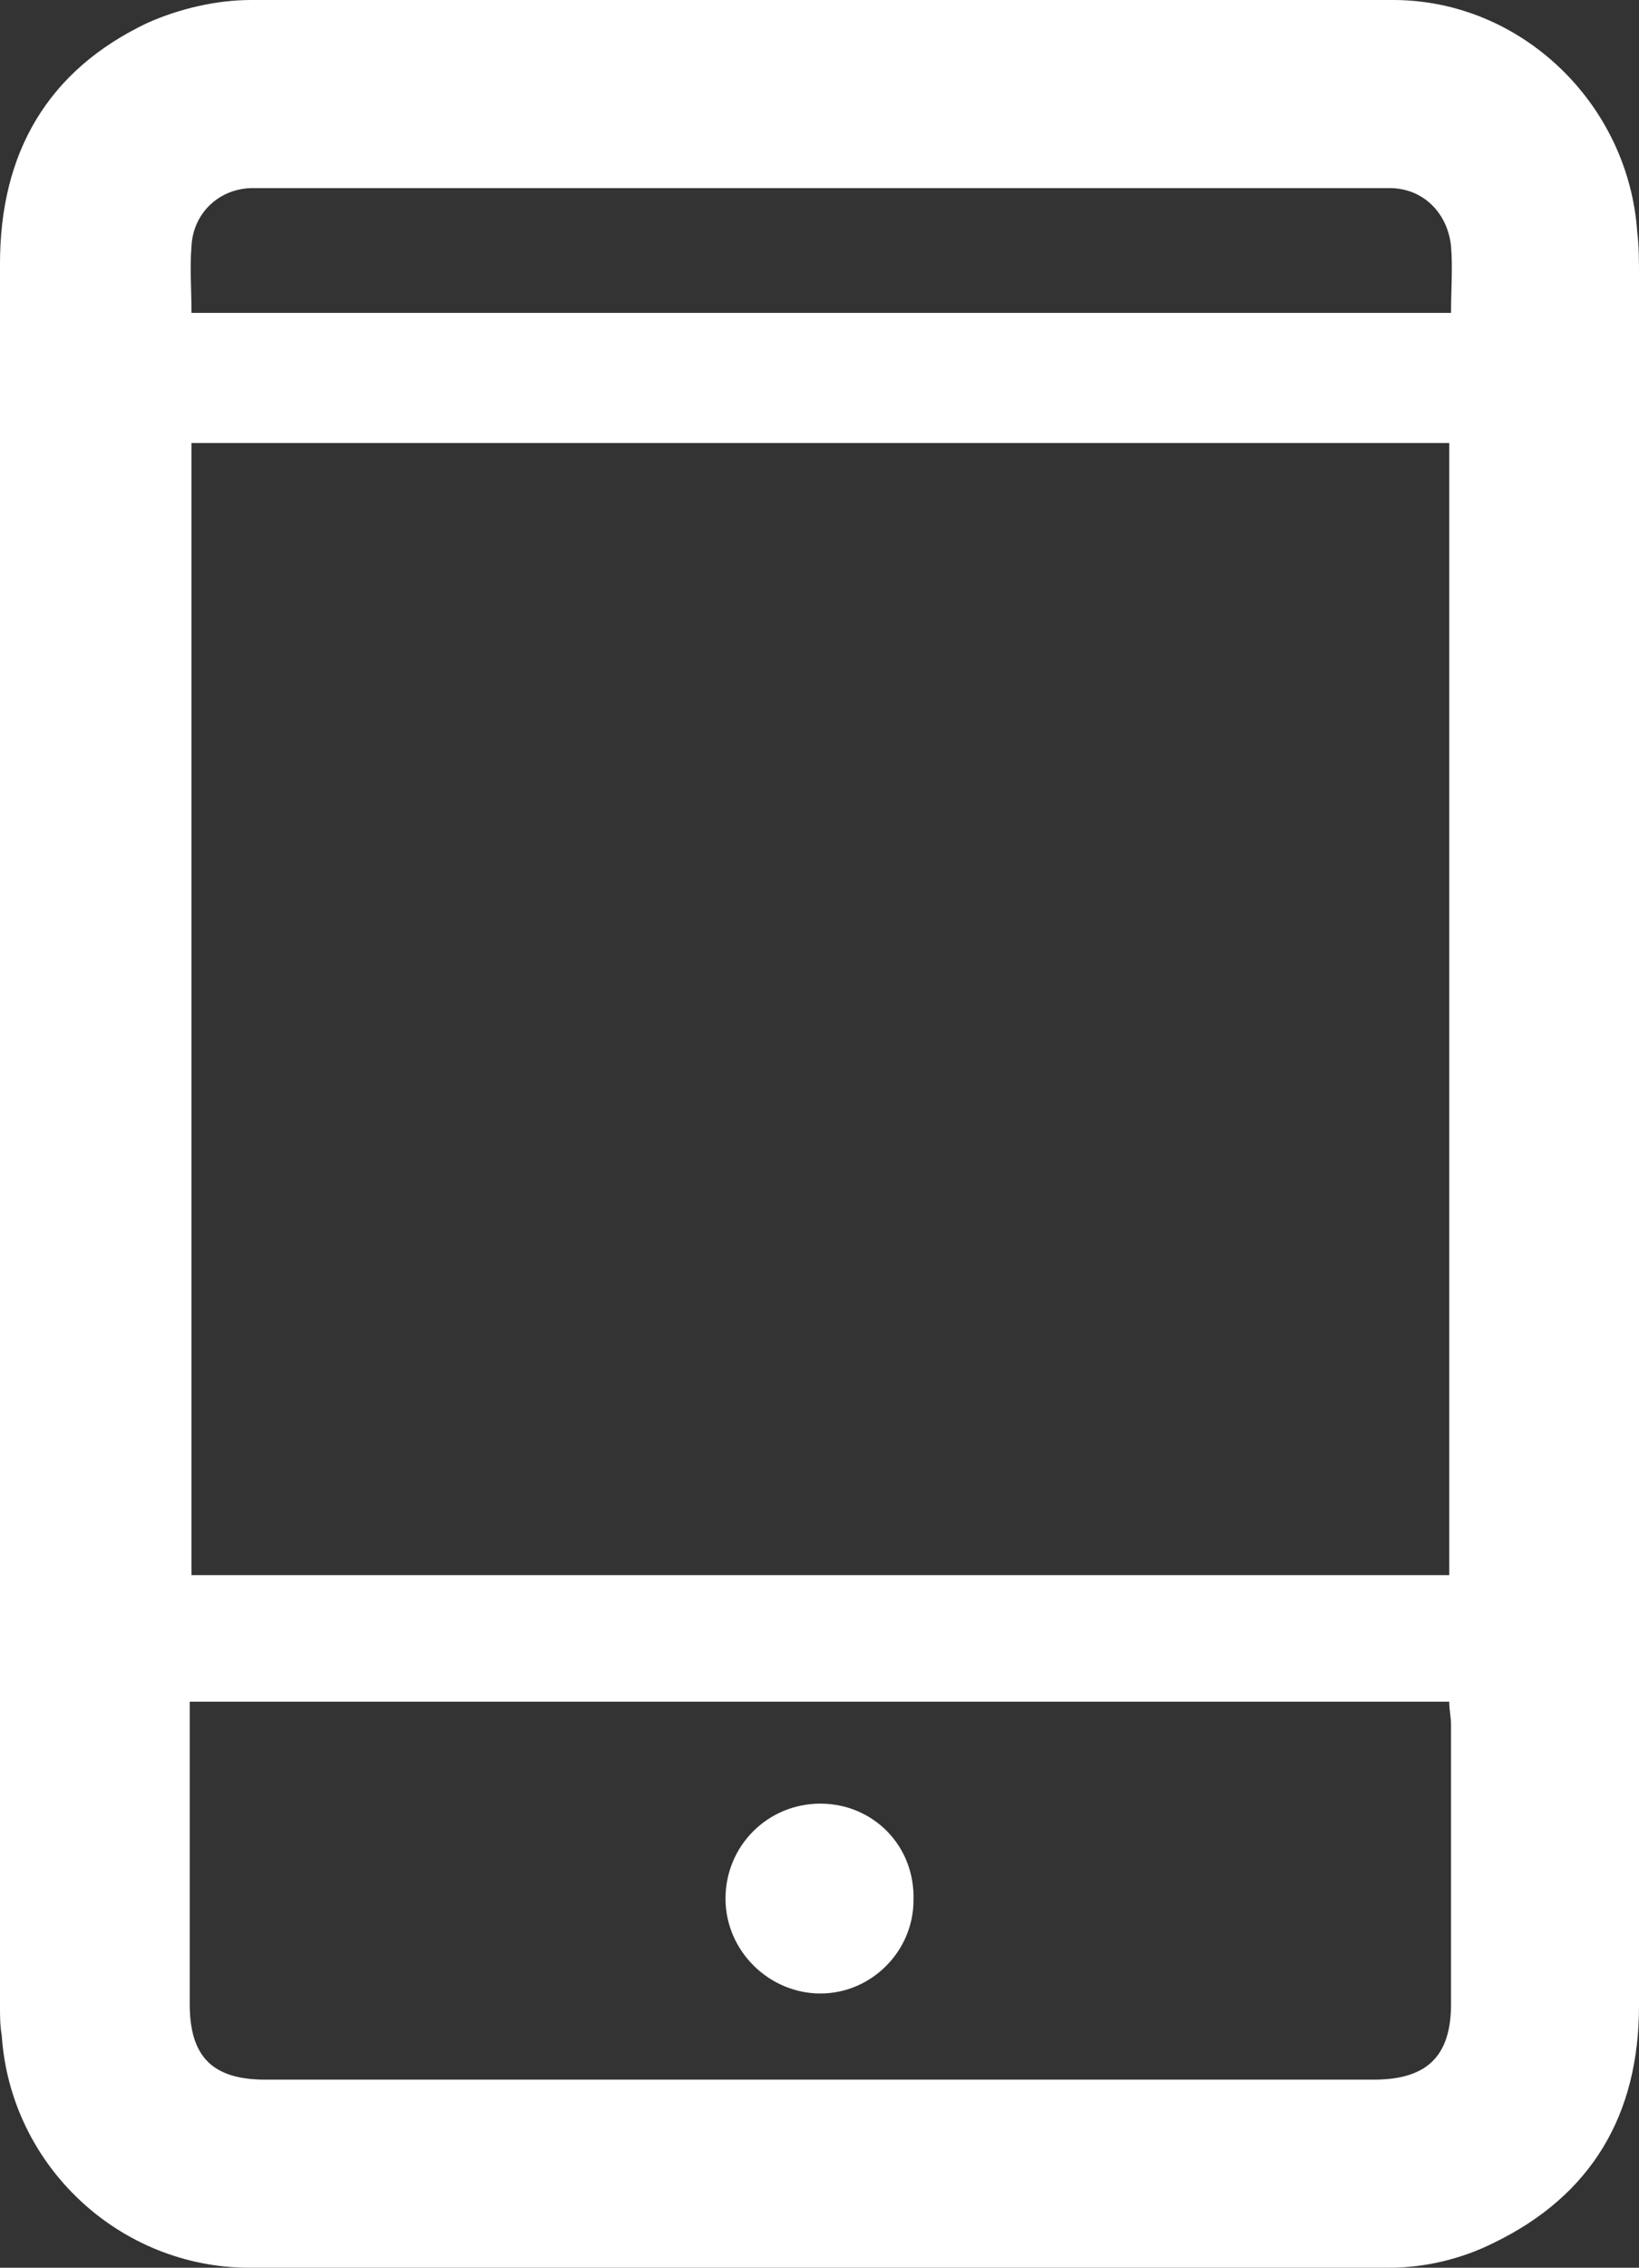 <?xml version="1.0" encoding="utf-8"?>
<!-- Generator: Adobe Illustrator 19.1.0, SVG Export Plug-In . SVG Version: 6.00 Build 0)  -->
<svg version="1.1" id="Layer_1" xmlns="http://www.w3.org/2000/svg" xmlns:xlink="http://www.w3.org/1999/xlink" x="0px" y="0px"
	 viewBox="-49.6 330.5 93.3 129" style="enable-background:new -49.6 330.5 93.3 129;" xml:space="preserve">
<rect x="-49.6" y="330.5" width="93.3" height="129" fill="#333333" stroke="none"/>
<style type="text/css">
	.st0{fill:#FFFFFF;}
</style>
<g>
	<path class="st0" d="M43.7,346.2c0,16.3,0,32.6,0,48.9c0,16.5,0,33.1,0,49.6c0-16.5,0-33.1,0-49.6
		C43.7,378.8,43.7,362.5,43.7,346.2z"/>
	<path class="st0" d="M43.7,346.2c0-0.8,0-1.7-0.1-2.5c-0.5-7.3-6.6-13.2-13.9-13.2c-21.7,0-43.4-0.1-65,0c-2,0-4.1,0.5-5.9,1.3
		c-5.7,2.7-8.4,7.4-8.4,13.7c0,33,0,66.1,0,99.1c0,0.6,0,1.1,0.1,1.7c0.5,7.4,6.7,13.2,14.1,13.2c21.6,0,43.3,0,64.9,0
		c2,0,4.1-0.5,5.9-1.4c5.6-2.7,8.3-7.3,8.3-13.5c0-16.5,0-33.1,0-49.6C43.7,378.8,43.7,362.5,43.7,346.2z M-38.7,344.5
		c0.1-1.9,1.6-3.3,3.5-3.3c21.6,0,43.1,0,64.7,0c1.9,0,3.3,1.4,3.5,3.3c0.1,1.2,0,2.5,0,3.8c-23.9,0-47.7,0-71.7,0
		C-38.7,347-38.8,345.7-38.7,344.5z M32.9,355.7c0,21.5,0,42.9,0,64.4c-23.9,0-47.7,0-71.6,0c0-21.4,0-42.9,0-64.4
		C-14.9,355.7,9,355.7,32.9,355.7z M28.6,448.8c-21,0-42.1,0-63.1,0c-3,0-4.3-1.3-4.3-4.3c0-5.3,0-10.6,0-15.9c0-0.4,0-0.8,0-1.3
		c24,0,47.8,0,71.7,0c0,0.5,0.1,0.9,0.1,1.3c0,5.3,0,10.6,0,15.9C33,447.5,31.6,448.8,28.6,448.8z"/>
	<path class="st0" d="M-2.9,433.1c-3,0-5.4,2.4-5.4,5.4s2.5,5.4,5.4,5.4s5.3-2.4,5.3-5.3C2.5,435.5,0.1,433.1-2.9,433.1z"/>
</g>
</svg>
